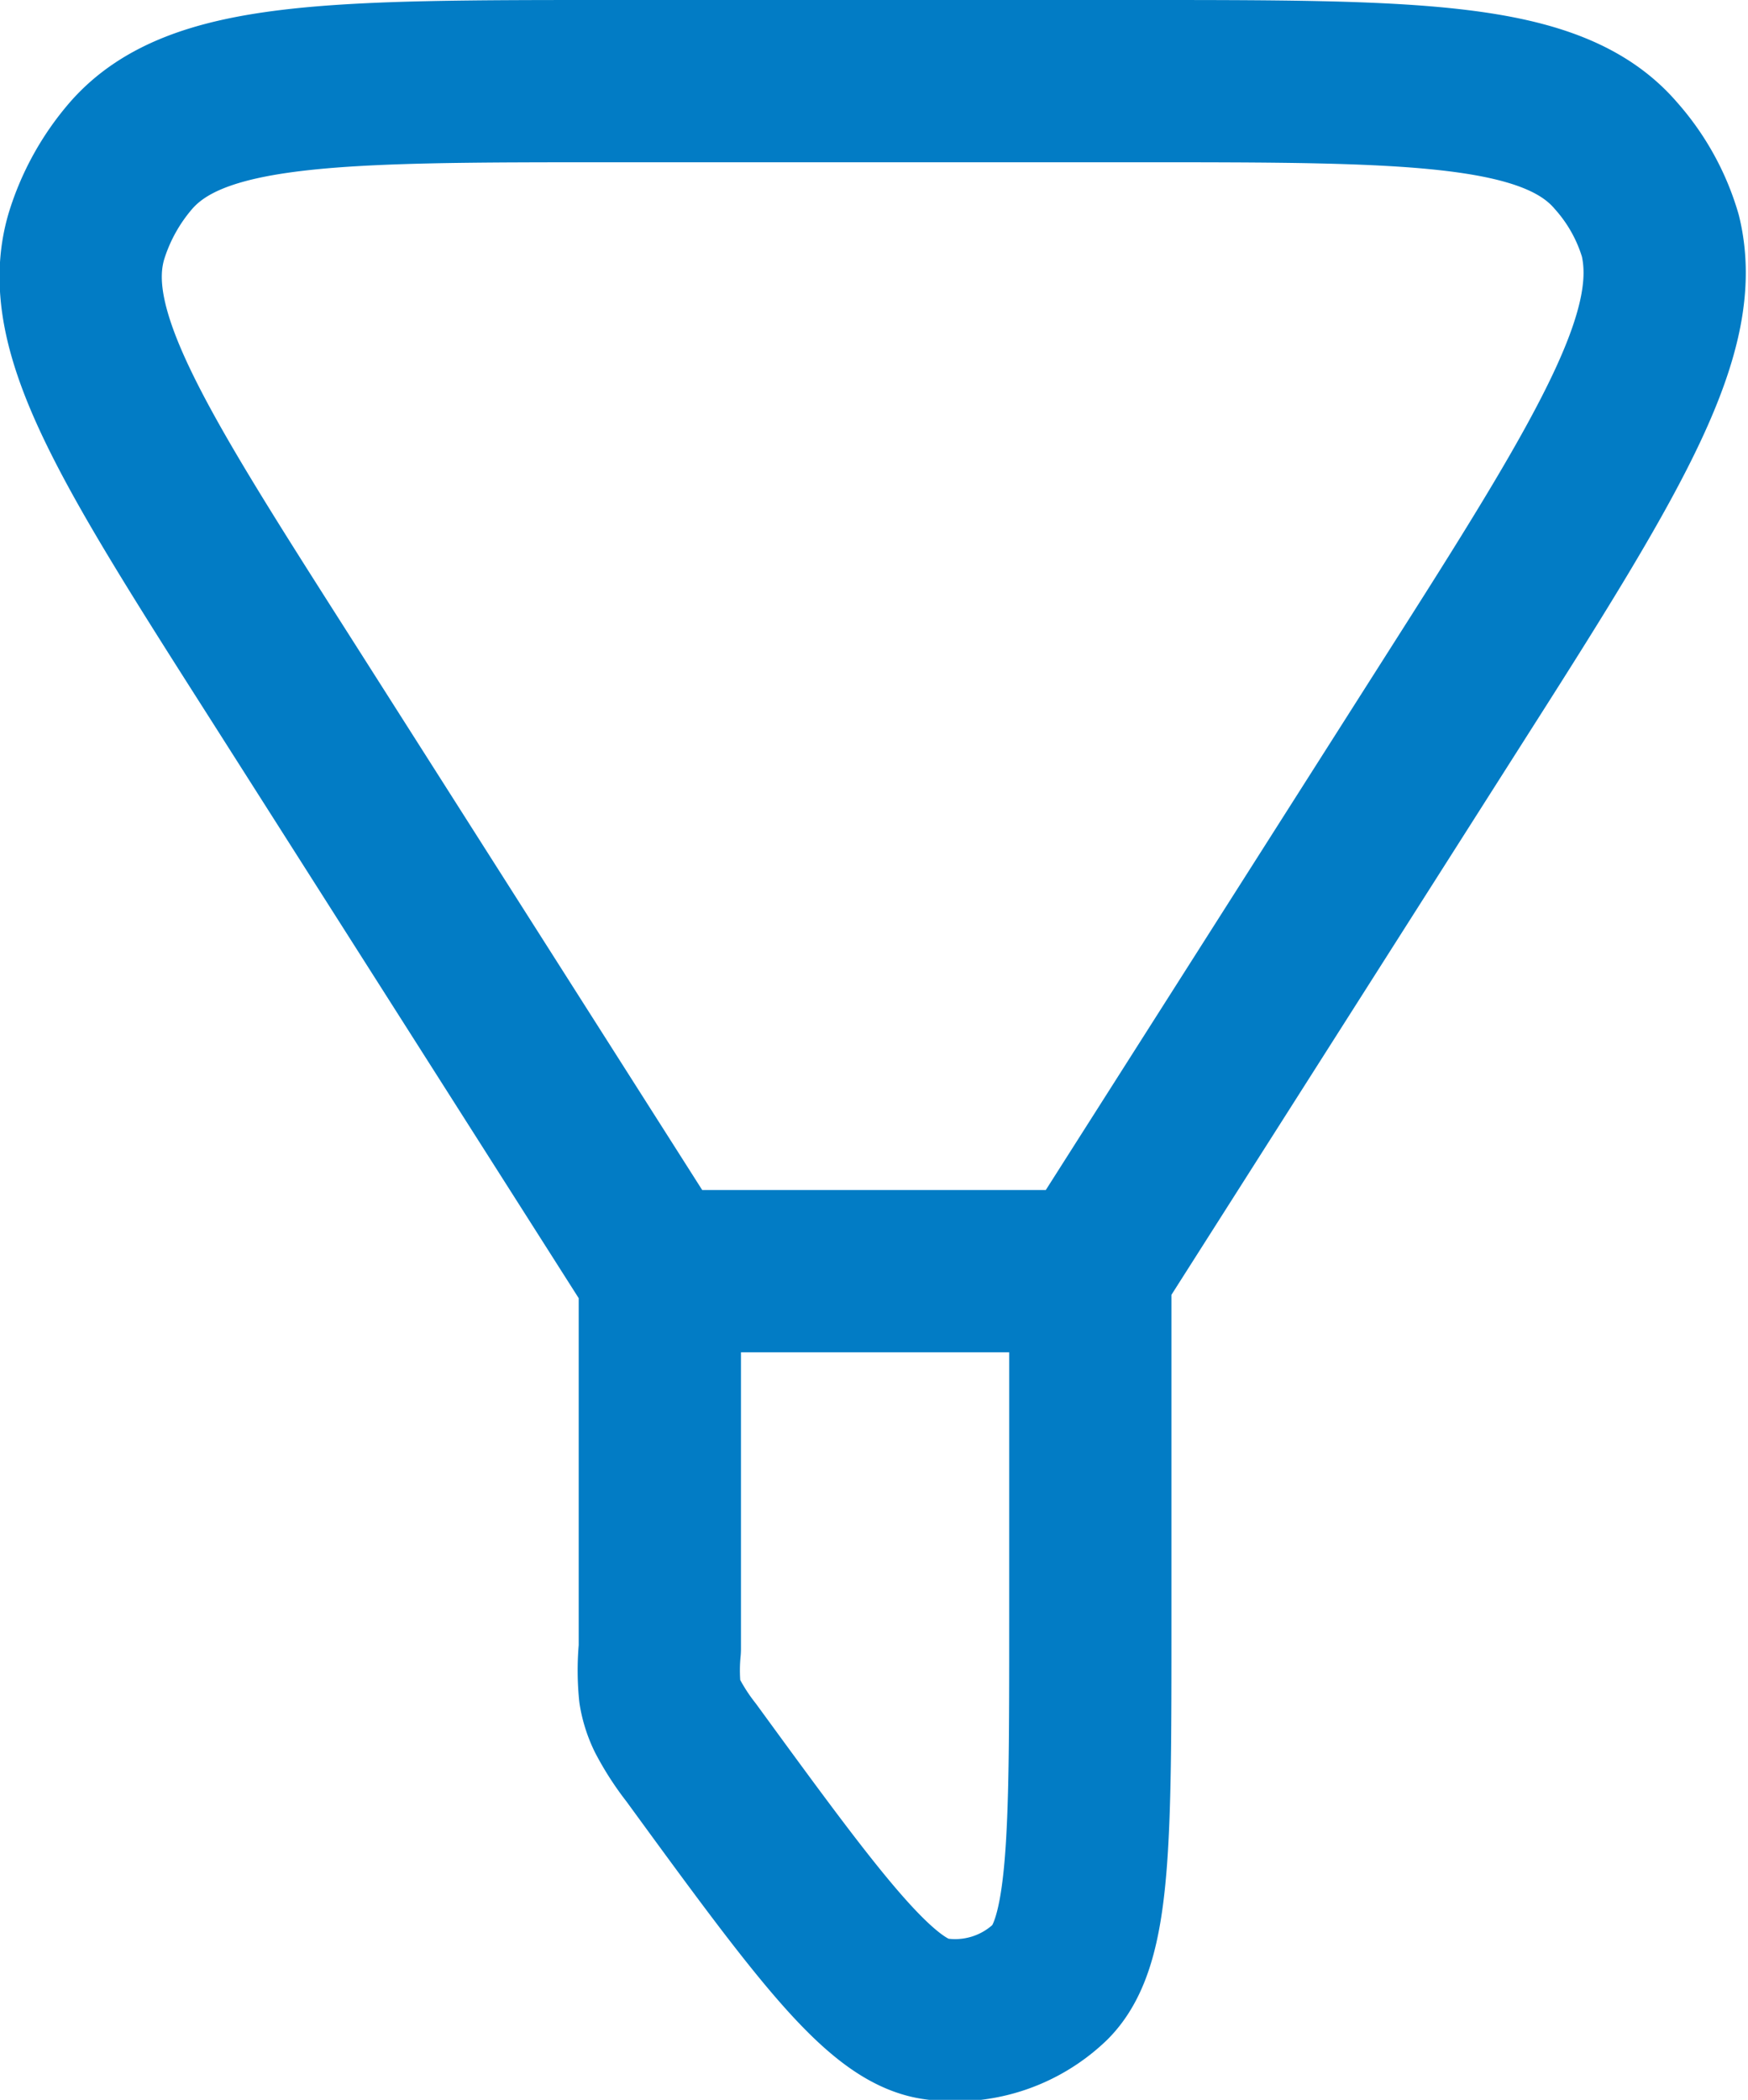 <svg xmlns="http://www.w3.org/2000/svg" viewBox="0 0 16.16 19.41"><defs><style>.cls-1{fill:none;stroke:#027cc5;stroke-linejoin:round;stroke-width:1.5px;}</style></defs><g id="Layer_2" data-name="Layer 2"><g id="Layer_1-2" data-name="Layer 1"><path class="cls-1" d="M10.08,11.75l3.48-5.47c1.37-2.15,2-3.23,1.79-4.1a1.93,1.93,0,0,0-.41-.74C14.35.75,13.07.75,10.52.75H5.64c-2.55,0-3.83,0-4.43.69a2.07,2.07,0,0,0-.41.74c-.26.87.43,1.95,1.8,4.1l3.48,5.47m4,0h-4m4,0V15c0,2,0,2.95-.37,3.32a1.27,1.27,0,0,1-1.07.34c-.51-.08-1.09-.87-2.25-2.46h0a2.21,2.21,0,0,1-.22-.34.81.81,0,0,1-.07-.22,2.07,2.07,0,0,1,0-.4V11.75"/></g></g></svg>
